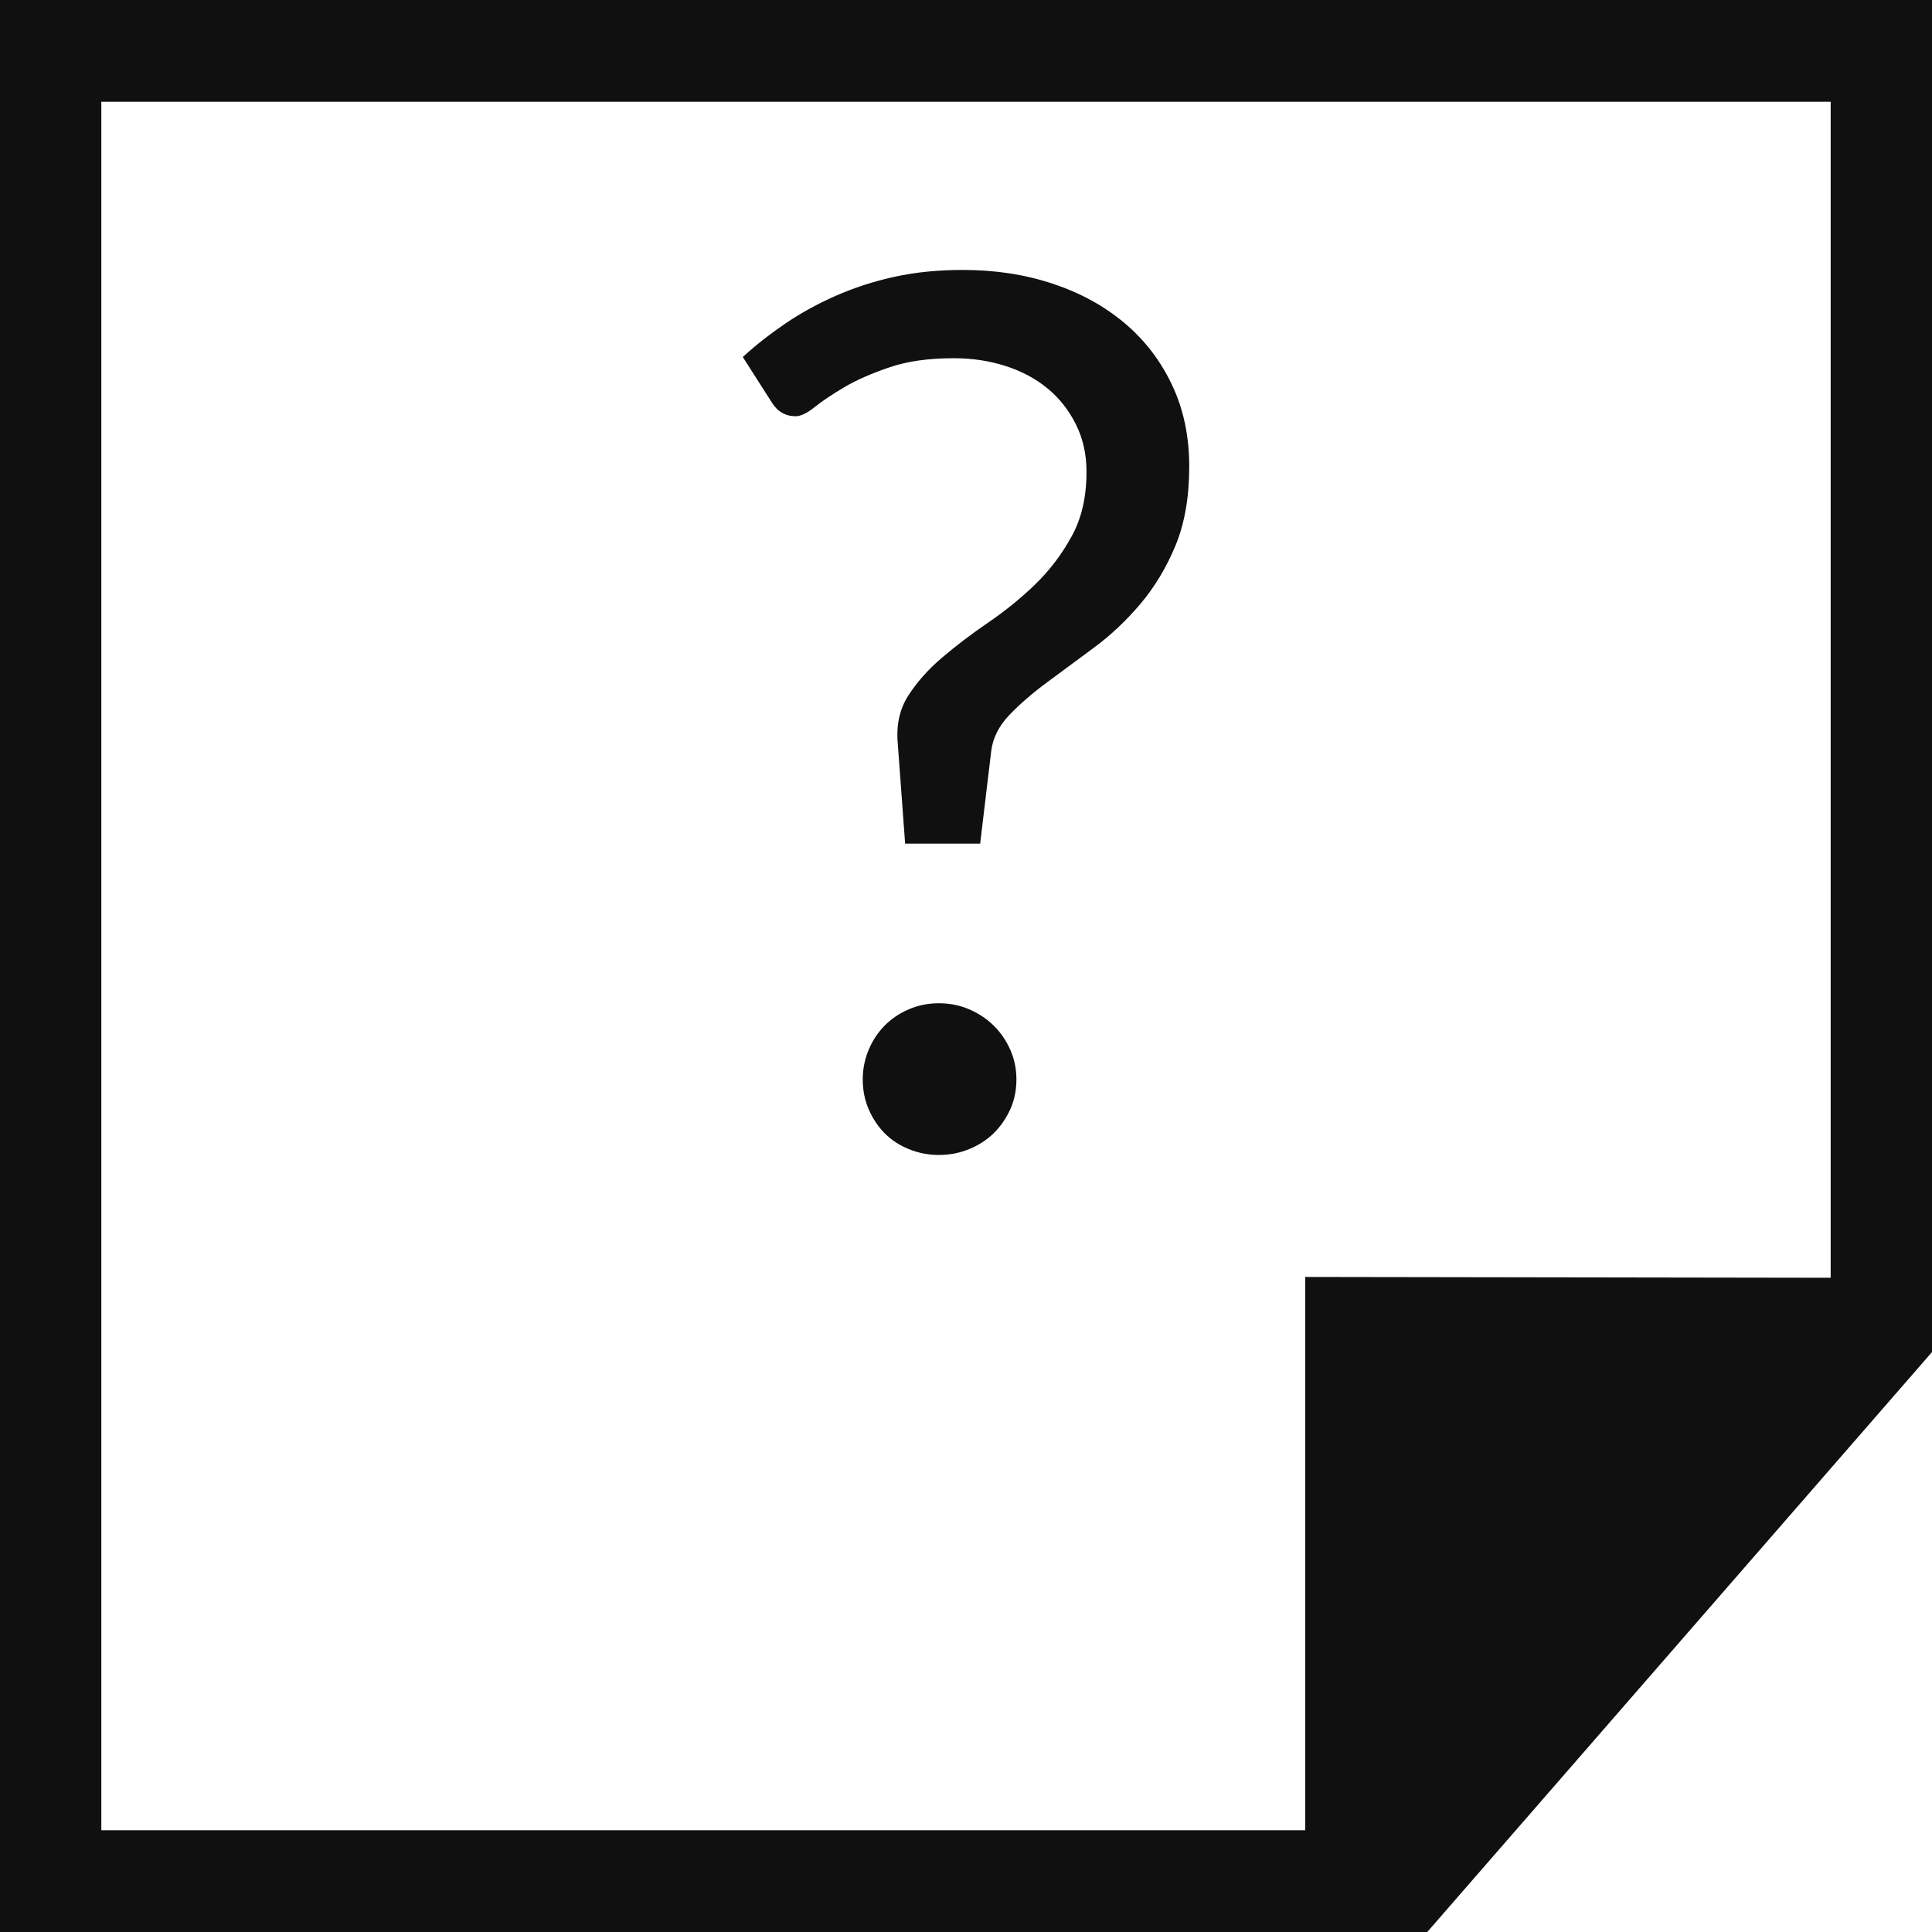 <?xml version="1.0" encoding="UTF-8"?>
<!DOCTYPE svg PUBLIC "-//W3C//DTD SVG 1.1//EN" "http://www.w3.org/Graphics/SVG/1.1/DTD/svg11.dtd">
<!-- Creator: CorelDRAW X8 -->
<svg xmlns="http://www.w3.org/2000/svg" xml:space="preserve" width="64px" height="64px" version="1.1" shape-rendering="geometricPrecision" text-rendering="geometricPrecision" image-rendering="optimizeQuality" fill-rule="evenodd" clip-rule="evenodd"
viewBox="0 0 6400000 6400000"
 xmlns:xlink="http://www.w3.org/1999/xlink">
 <g id="Warstwa_x0020_1">
  <path fill="#101010" fill-rule="nonzero" d="M167837 -118l6232163 0 0 4479031 -1672107 1921205 -4727893 0 0 -6400236 167837 0zm2292784 1182770c42166,-38740 89056,-75473 139962,-110198 50906,-34725 106537,-65434 167010,-92127 60473,-26693 125553,-48071 195593,-63426 69922,-15354 145159,-22677 226656,-22677 107246,0 207050,15354 298823,46063 91655,30709 170435,74174 236814,130159 66615,56103 118820,124136 156852,204333 38032,80080 57166,170199 57166,270358 0,101458 -15118,188861 -45591,262326 -30473,73348 -69213,137482 -115986,192877 -46890,55394 -97796,103465 -152836,144214 -55040,40748 -107245,79371 -156144,115513 -48898,36024 -90355,72048 -124962,108072 -34607,36024 -55040,76064 -60473,120120l-36615 306382 -248507 0 -24449 -332367c-5315,-60118 6142,-112796 34607,-157561 28583,-44646 65906,-86812 112088,-126143 46182,-39331 97088,-78072 152718,-116104 55749,-38150 107954,-80198 156144,-126852 48308,-46772 88348,-100158 120828,-159569 32717,-59410 48899,-130159 48899,-212955 0,-57402 -11457,-109489 -34607,-156144 -23032,-46772 -54213,-86812 -93663,-119529 -39449,-32717 -85513,-57402 -139253,-74764 -53505,-17363 -111262,-25985 -172325,-25985 -82915,0 -153428,9922 -212483,30001 -59174,20078 -109372,42047 -150120,66024 -40749,24095 -73230,46064 -98505,66142 -25040,20079 -46064,30001 -62482,30001 -33898,0 -60355,-15355 -79371,-46064l-95788 -150120zm397328 2393061c0,-34725 6732,-67441 19606,-98151 12874,-30709 30591,-57402 52914,-80079 22441,-22678 48898,-40749 80198,-54095 31181,-13347 64489,-19961 99804,-19961 35316,0 68623,6614 99805,19961 31181,13346 58347,31417 81497,54095 23032,22677 41339,49370 54922,80079 13583,30710 20315,63426 20315,98151 0,36024 -6732,68741 -20315,98742 -13583,30118 -31890,56811 -54922,79489 -23150,22677 -50316,40040 -81497,52678 -31182,12756 -64489,19370 -99805,19370 -35315,0 -68623,-6614 -99804,-19370 -31300,-12638 -57757,-30001 -80198,-52678 -22323,-22678 -40040,-49371 -52914,-79489 -12874,-30001 -19606,-62718 -19606,-98742zm1465884 2487196l0 -1832857 1740494 2717 0 -3895678 -5728654 0 0 5725818 3988160 0z"/>
 </g>
</svg>
